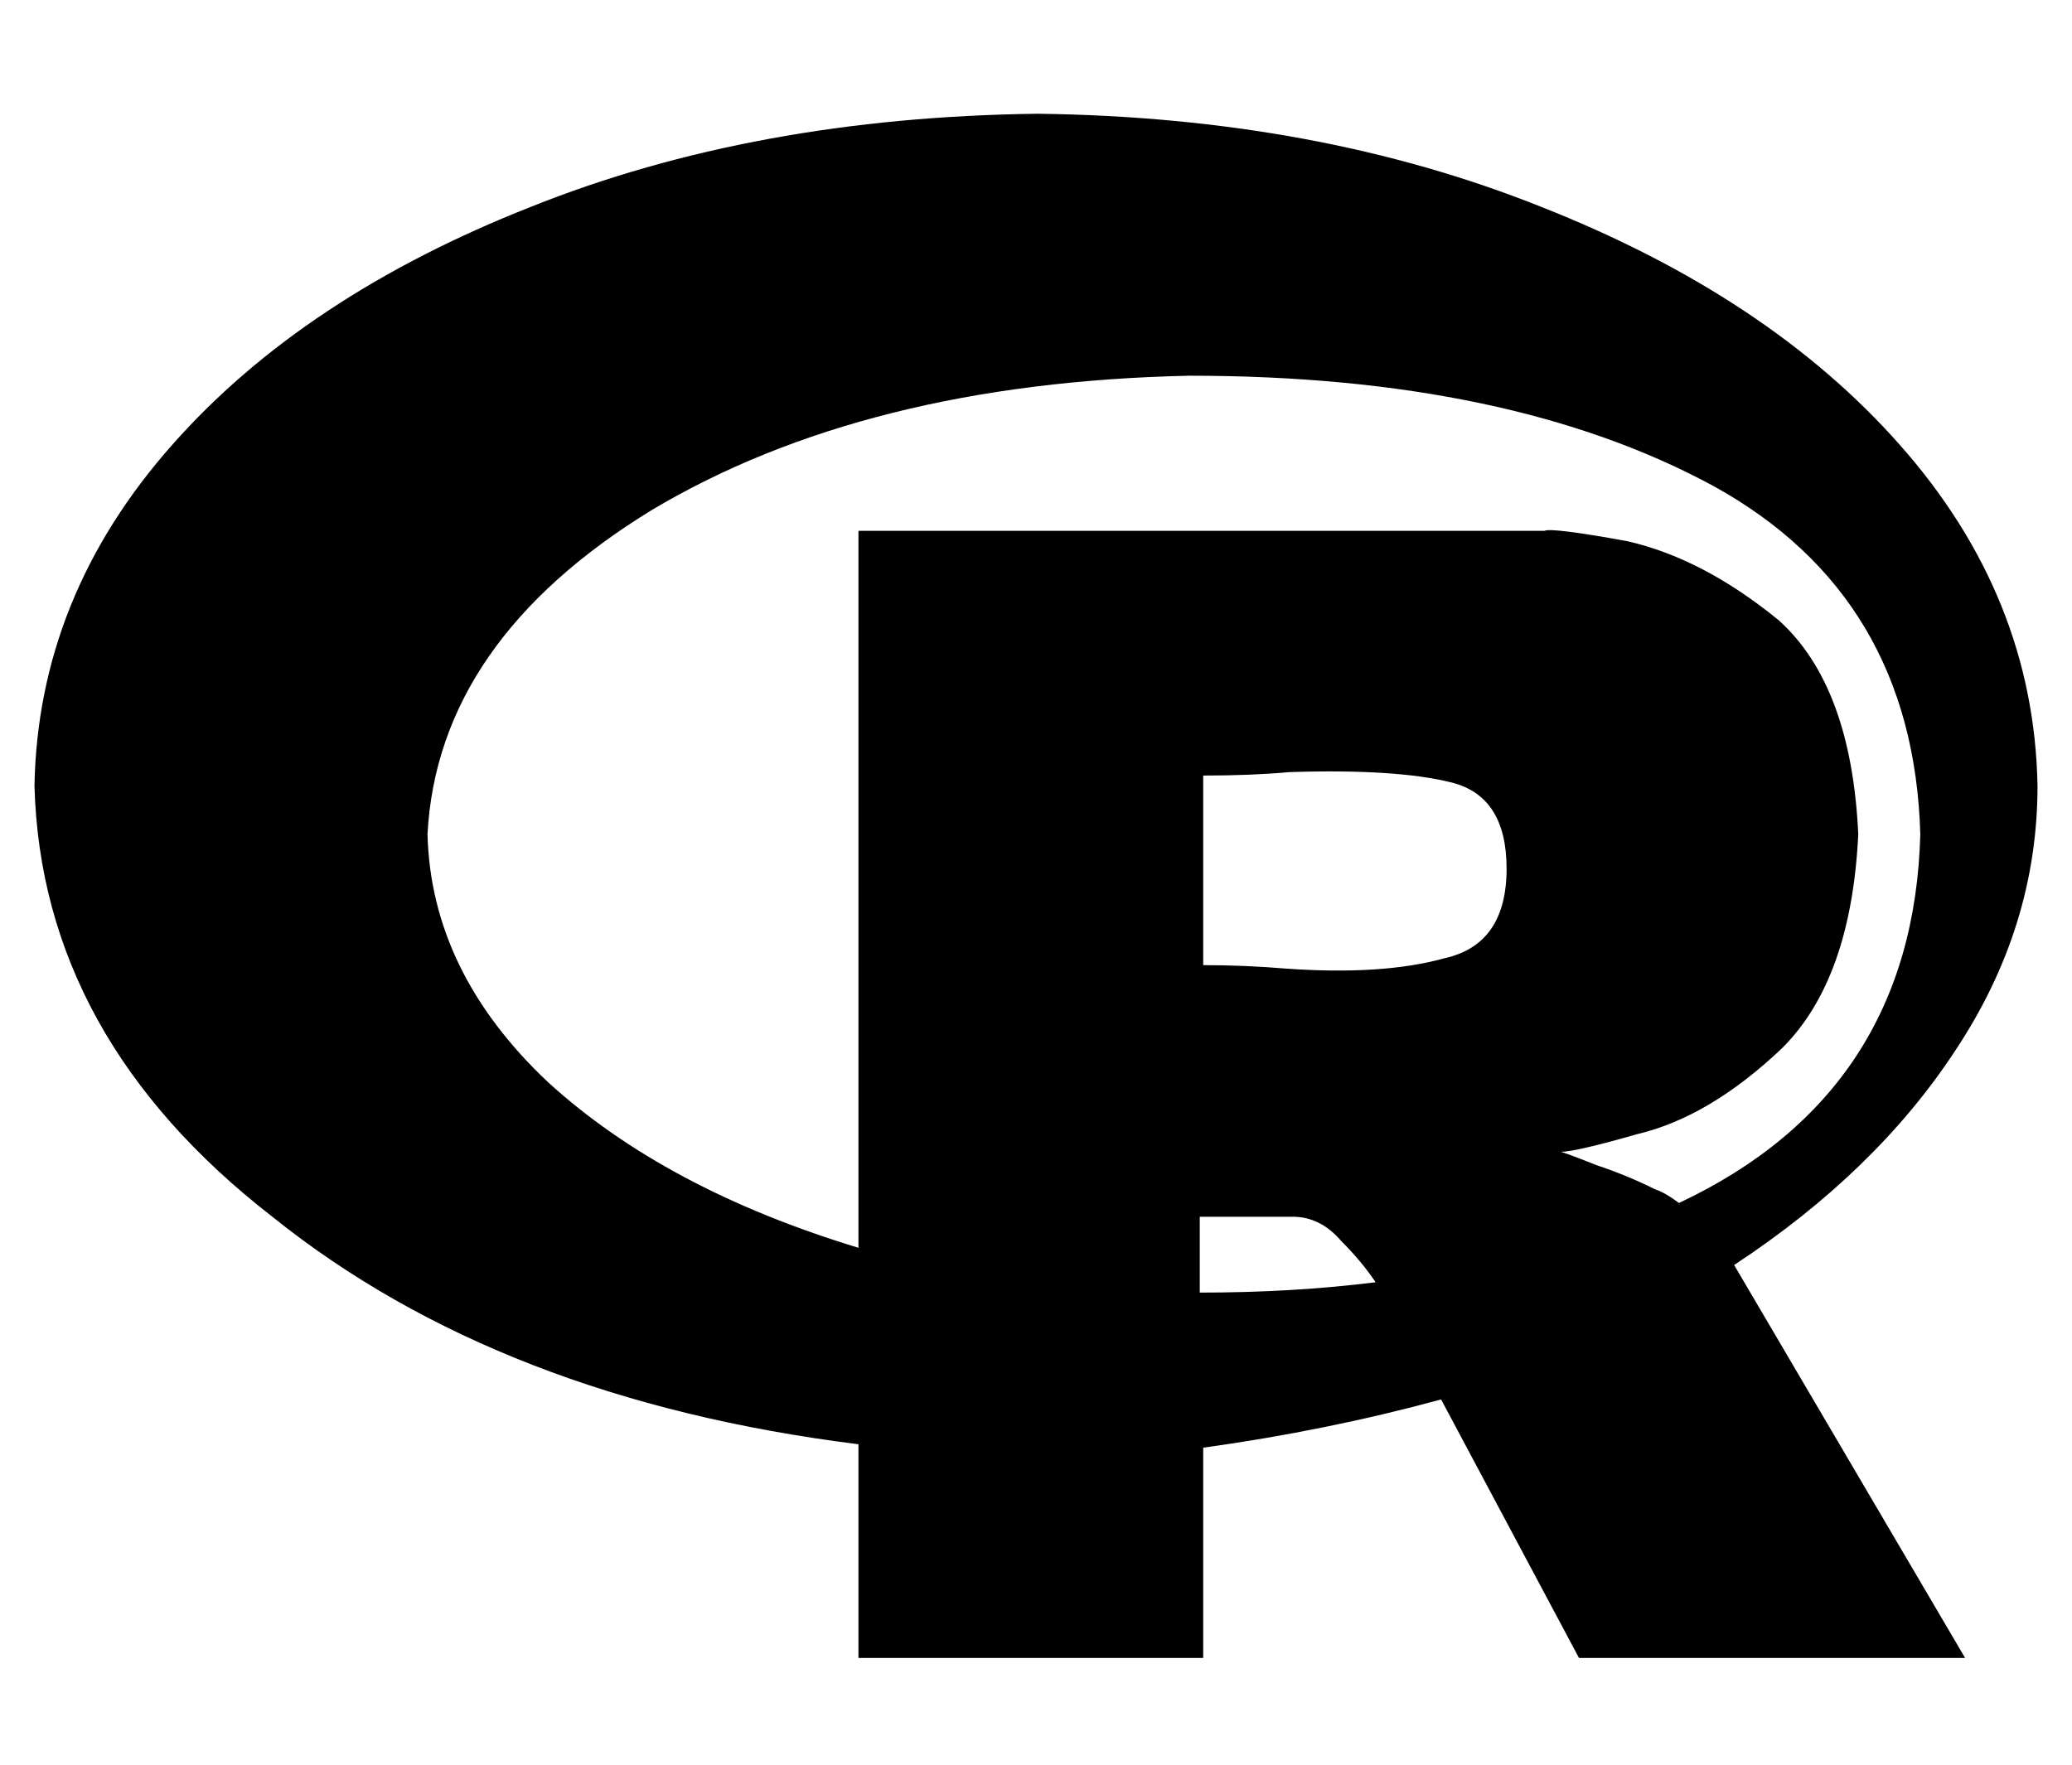 <?xml version="1.0" standalone="no"?>
<!DOCTYPE svg PUBLIC "-//W3C//DTD SVG 1.1//EN" "http://www.w3.org/Graphics/SVG/1.1/DTD/svg11.dtd" >
<svg xmlns="http://www.w3.org/2000/svg" xmlns:xlink="http://www.w3.org/1999/xlink" version="1.1" viewBox="-10 -40 601 512">
   <path fill="currentColor"
d="M581 188q-1 -55 -40 -99v0v0q-38 -43 -104 -69v0v0q-65 -26 -146 -27q-82 1 -147 27q-66 26 -104 69q-39 44 -40 99q2 73 69 125q66 53 170 66v62v0h100v0v-61v0q36 -5 69 -14l40 75v0h112v0l-67 -114v0q41 -27 64 -62q24 -36 24 -77v0zM114 202q3 -56 65 -94v0v0
q62 -37 156 -39q93 0 152 32q58 32 60 101q-2 75 -70 107q-4 -3 -7 -4q-8 -4 -17 -7q-10 -4 -11 -4v0q2 1 23 -5q21 -5 42 -25q20 -20 22 -62q-2 -43 -23 -62q-22 -18 -44 -23q-22 -4 -24 -3h-199v0v208v0q-56 -17 -90 -48q-34 -32 -35 -72v0zM339 240v-55v55v-55
q14 0 25 -1q31 -1 47 3t16 25q0 22 -18 26q-18 5 -46 3q-12 -1 -24 -1v0zM338 313h27h-27h27q8 0 14 7q6 6 10 12q-24 3 -51 3v-22v0z" />
</svg>
